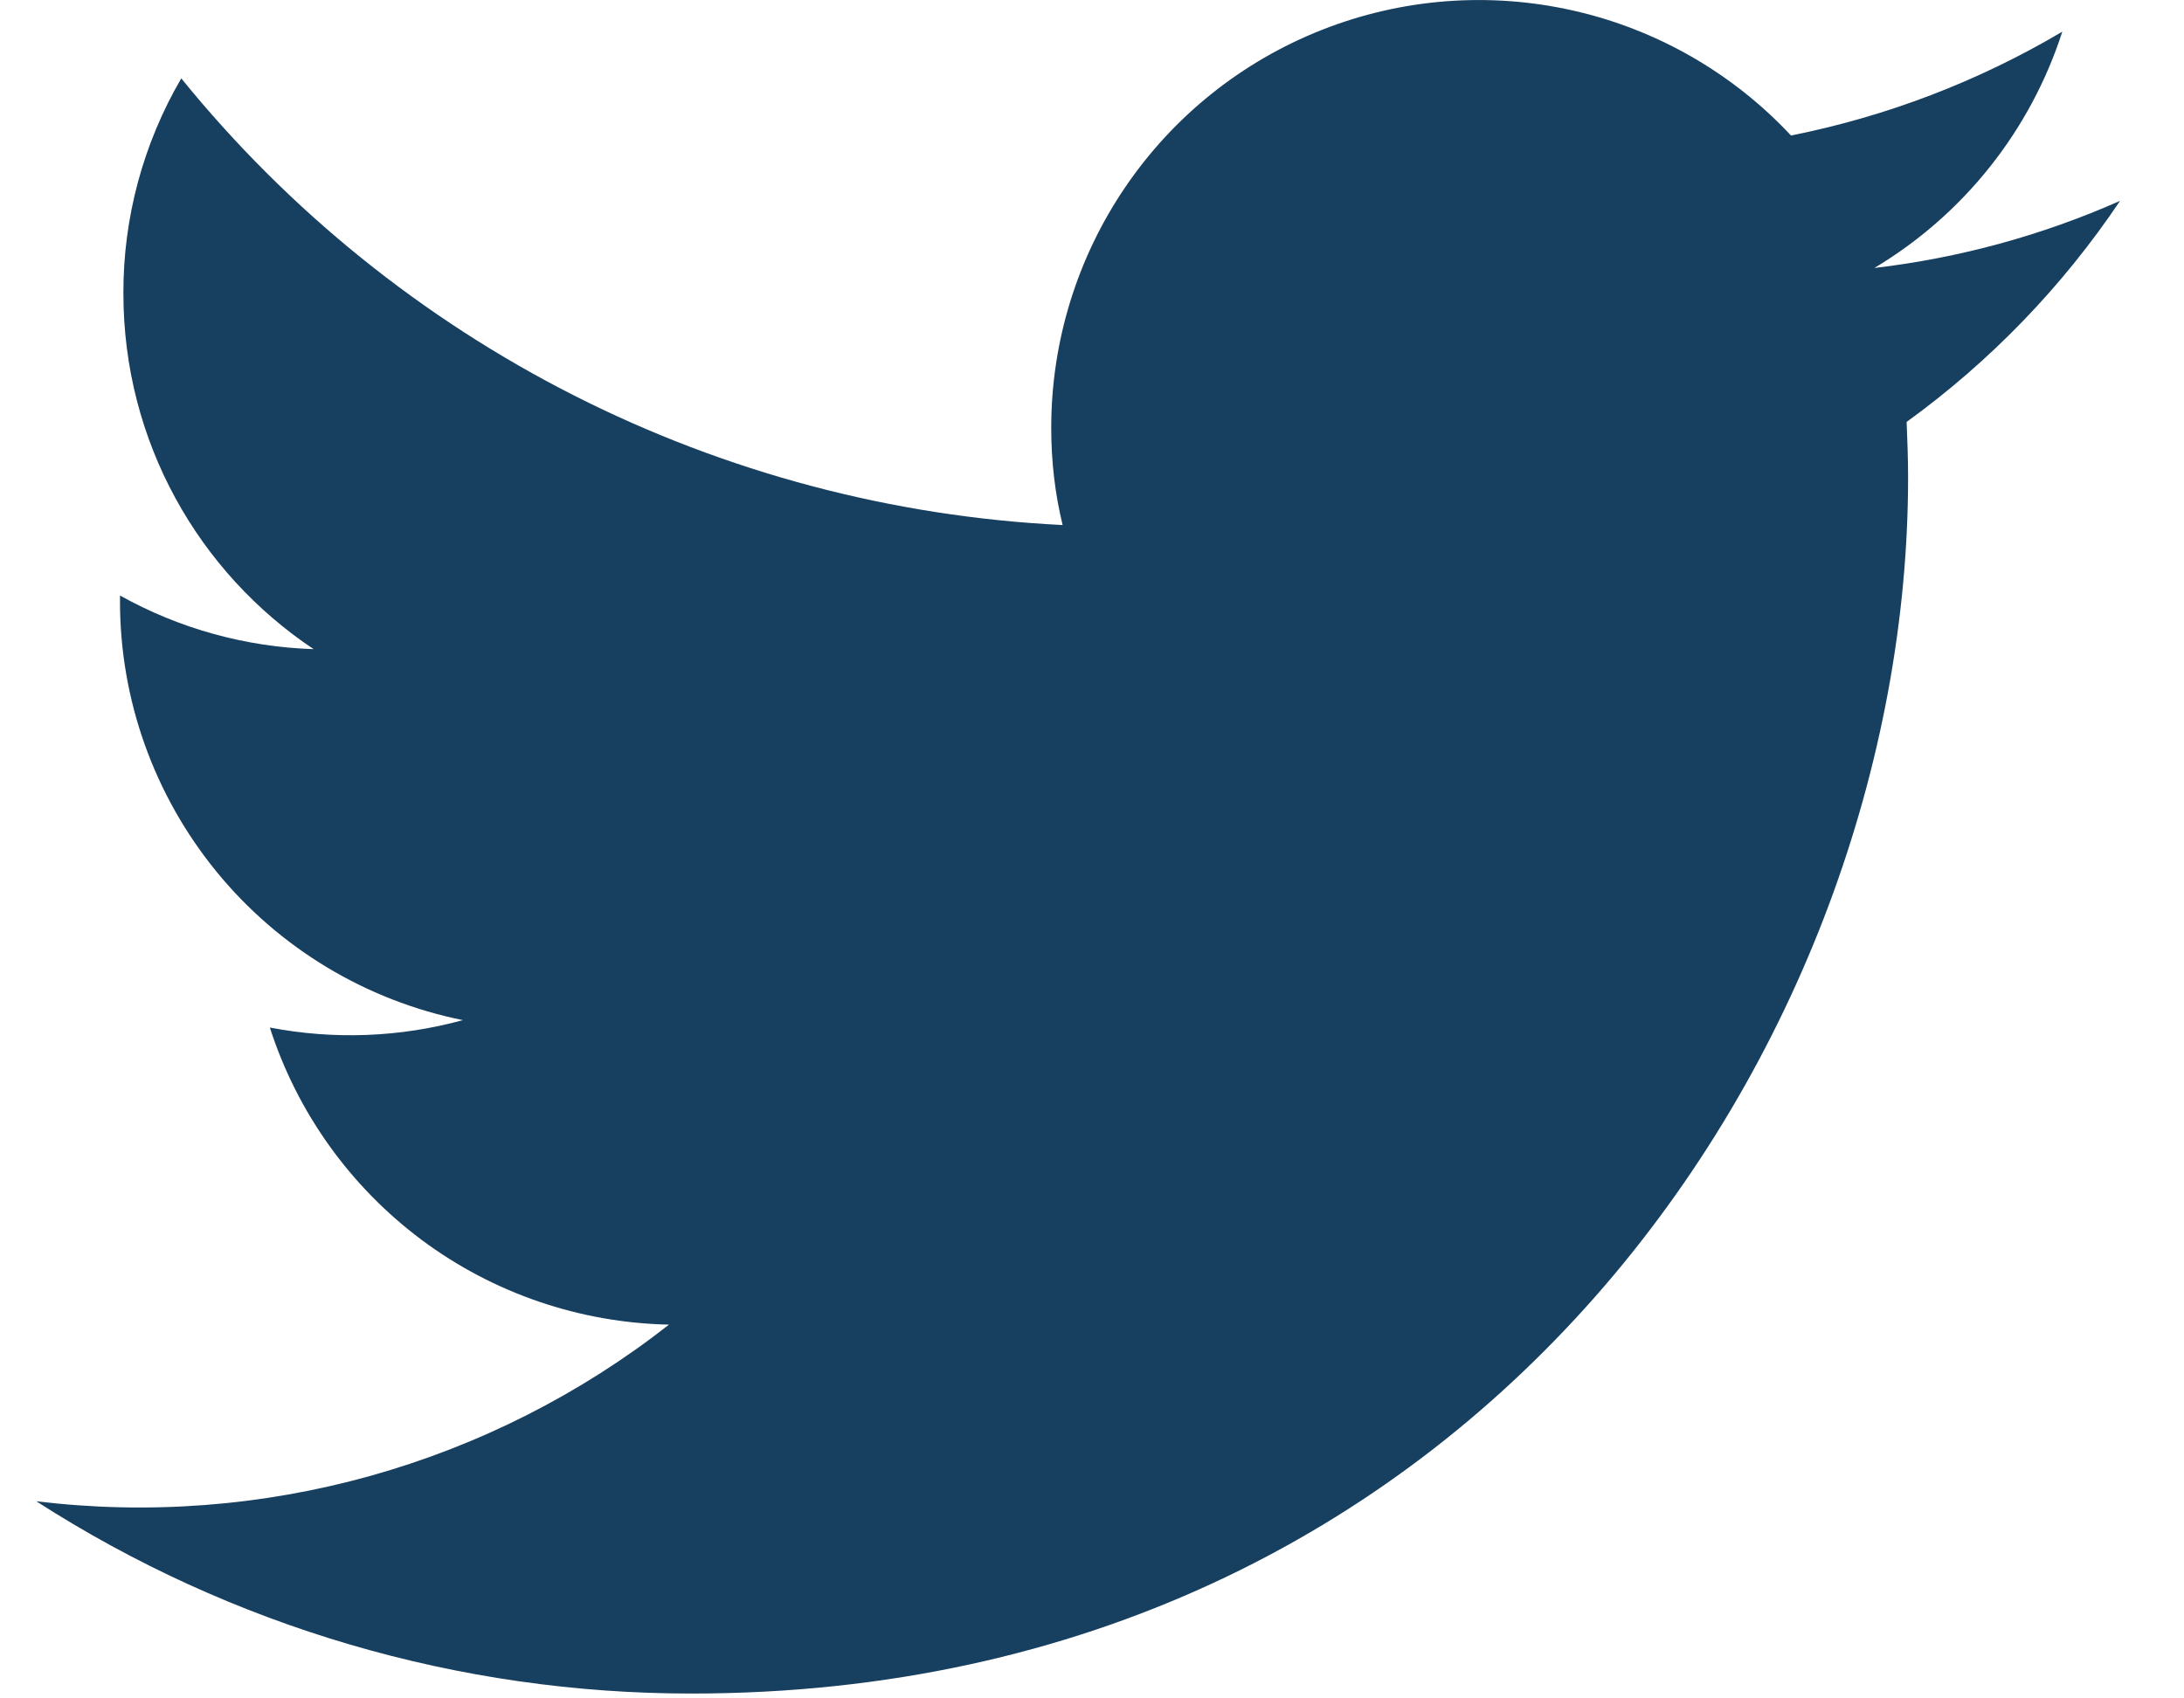 <svg width="18" height="14" viewBox="0 0 18 14" fill="none" xmlns="http://www.w3.org/2000/svg">
<path d="M17.472 1.656C16.829 1.941 16.147 2.127 15.448 2.209C16.184 1.769 16.734 1.077 16.997 0.261C16.305 0.671 15.549 0.96 14.761 1.117C14.278 0.6 13.651 0.241 12.961 0.086C12.271 -0.069 11.55 -0.013 10.893 0.247C10.235 0.507 9.671 0.958 9.274 1.543C8.876 2.128 8.664 2.819 8.664 3.526C8.664 3.803 8.695 4.071 8.758 4.328C7.356 4.259 5.985 3.895 4.733 3.261C3.482 2.627 2.378 1.736 1.494 0.646C1.18 1.184 1.015 1.796 1.017 2.419C1.017 3.64 1.637 4.719 2.585 5.351C2.025 5.333 1.478 5.182 0.989 4.909V4.954C0.988 5.768 1.27 6.556 1.785 7.186C2.3 7.816 3.018 8.248 3.815 8.409C3.297 8.551 2.752 8.572 2.224 8.47C2.449 9.17 2.887 9.782 3.477 10.222C4.067 10.661 4.779 10.904 5.514 10.919C4.783 11.492 3.946 11.916 3.052 12.166C2.157 12.416 1.221 12.487 0.299 12.375C1.909 13.411 3.784 13.961 5.699 13.96C12.181 13.96 15.726 8.59 15.726 3.934C15.726 3.783 15.72 3.629 15.714 3.478C16.403 2.979 16.998 2.363 17.472 1.657V1.656Z" fill="#173F5F"/>
</svg>
